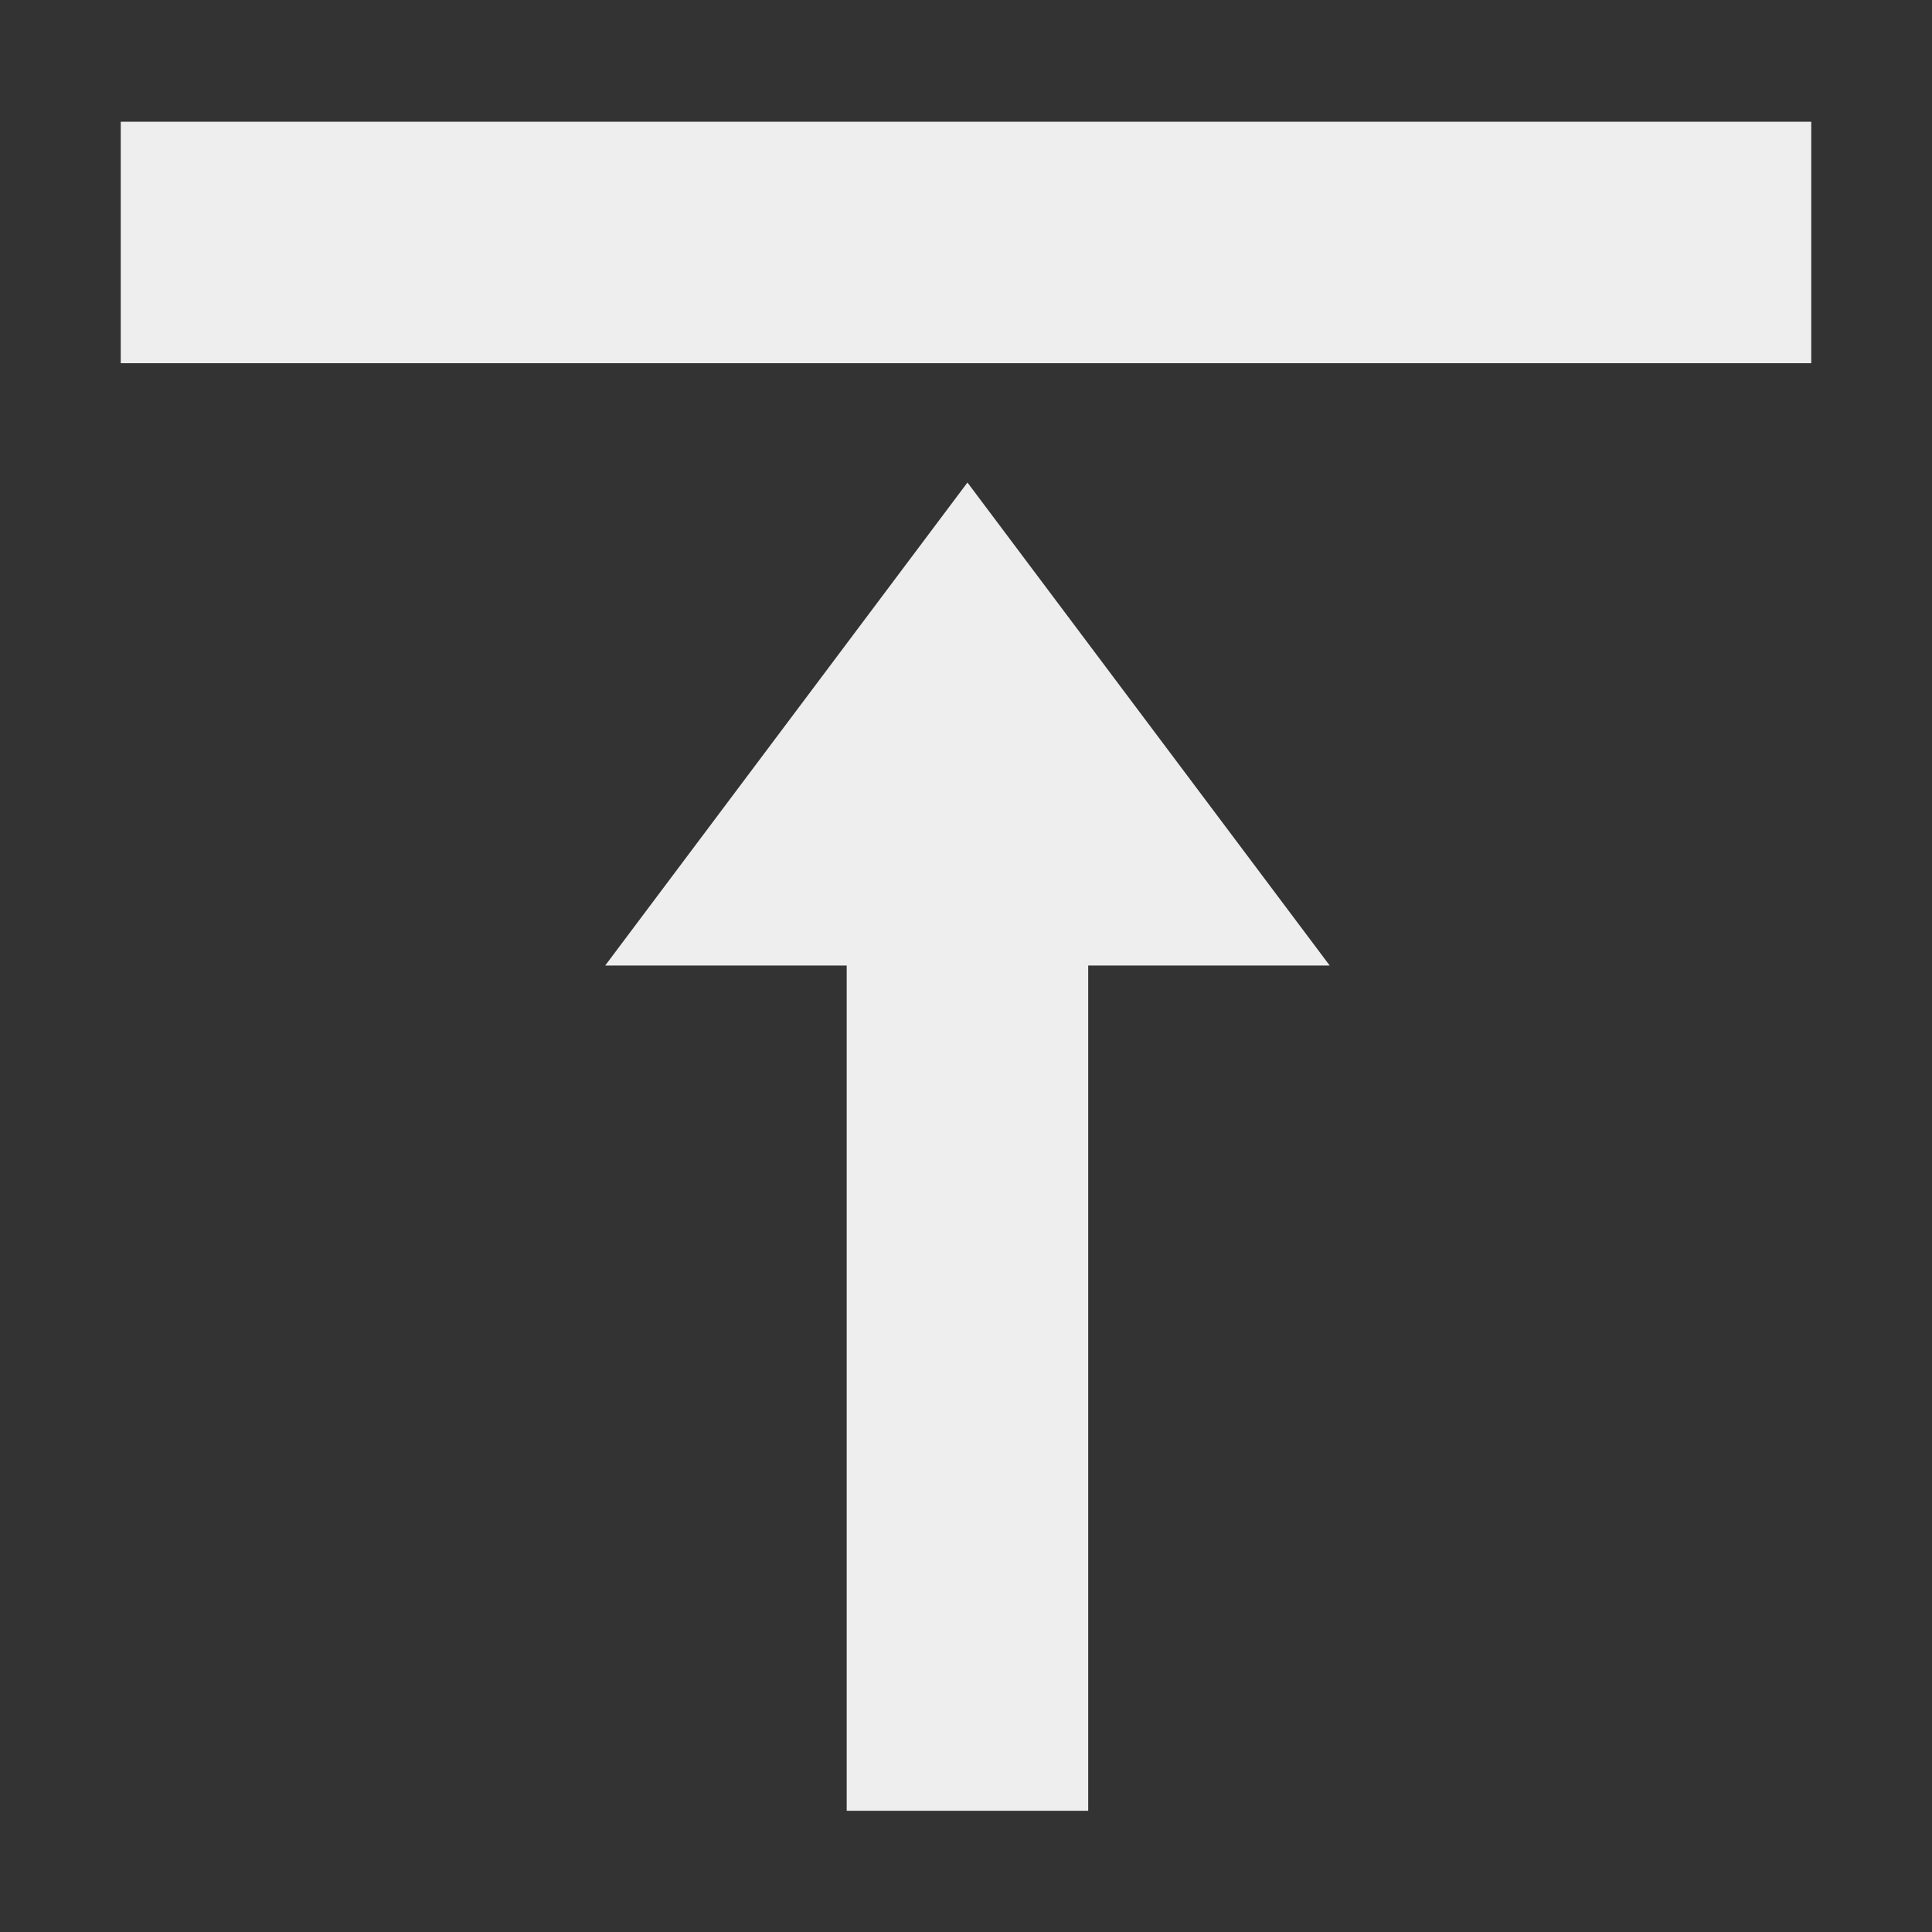 <?xml version="1.0" encoding="UTF-8"?>
<svg xmlns="http://www.w3.org/2000/svg" xmlns:xlink="http://www.w3.org/1999/xlink" width="16px" height="16px" viewBox="0 0 16 16" version="1.1">
<rect x="0" y="0" width="16" height="16" fill="#333333" stroke="none"/>
<g id="surface1">
<defs>
  <style id="current-color-scheme" type="text/css">
   .ColorScheme-Text { color:#eeeeee; } .ColorScheme-Highlight { color:#424242; }
  </style>
 </defs>
<path style="fill:currentColor" class="ColorScheme-Text" d="M 7.012 14.996 L 7.012 7.996 L 5.012 7.996 L 8.012 3.996 L 11.012 7.996 L 9.012 7.996 L 9.012 14.996 Z M 1 3.008 L 1 1.008 L 15 1.008 L 15 3.008 Z M 1 3.008 "/>
</g>
</svg>
